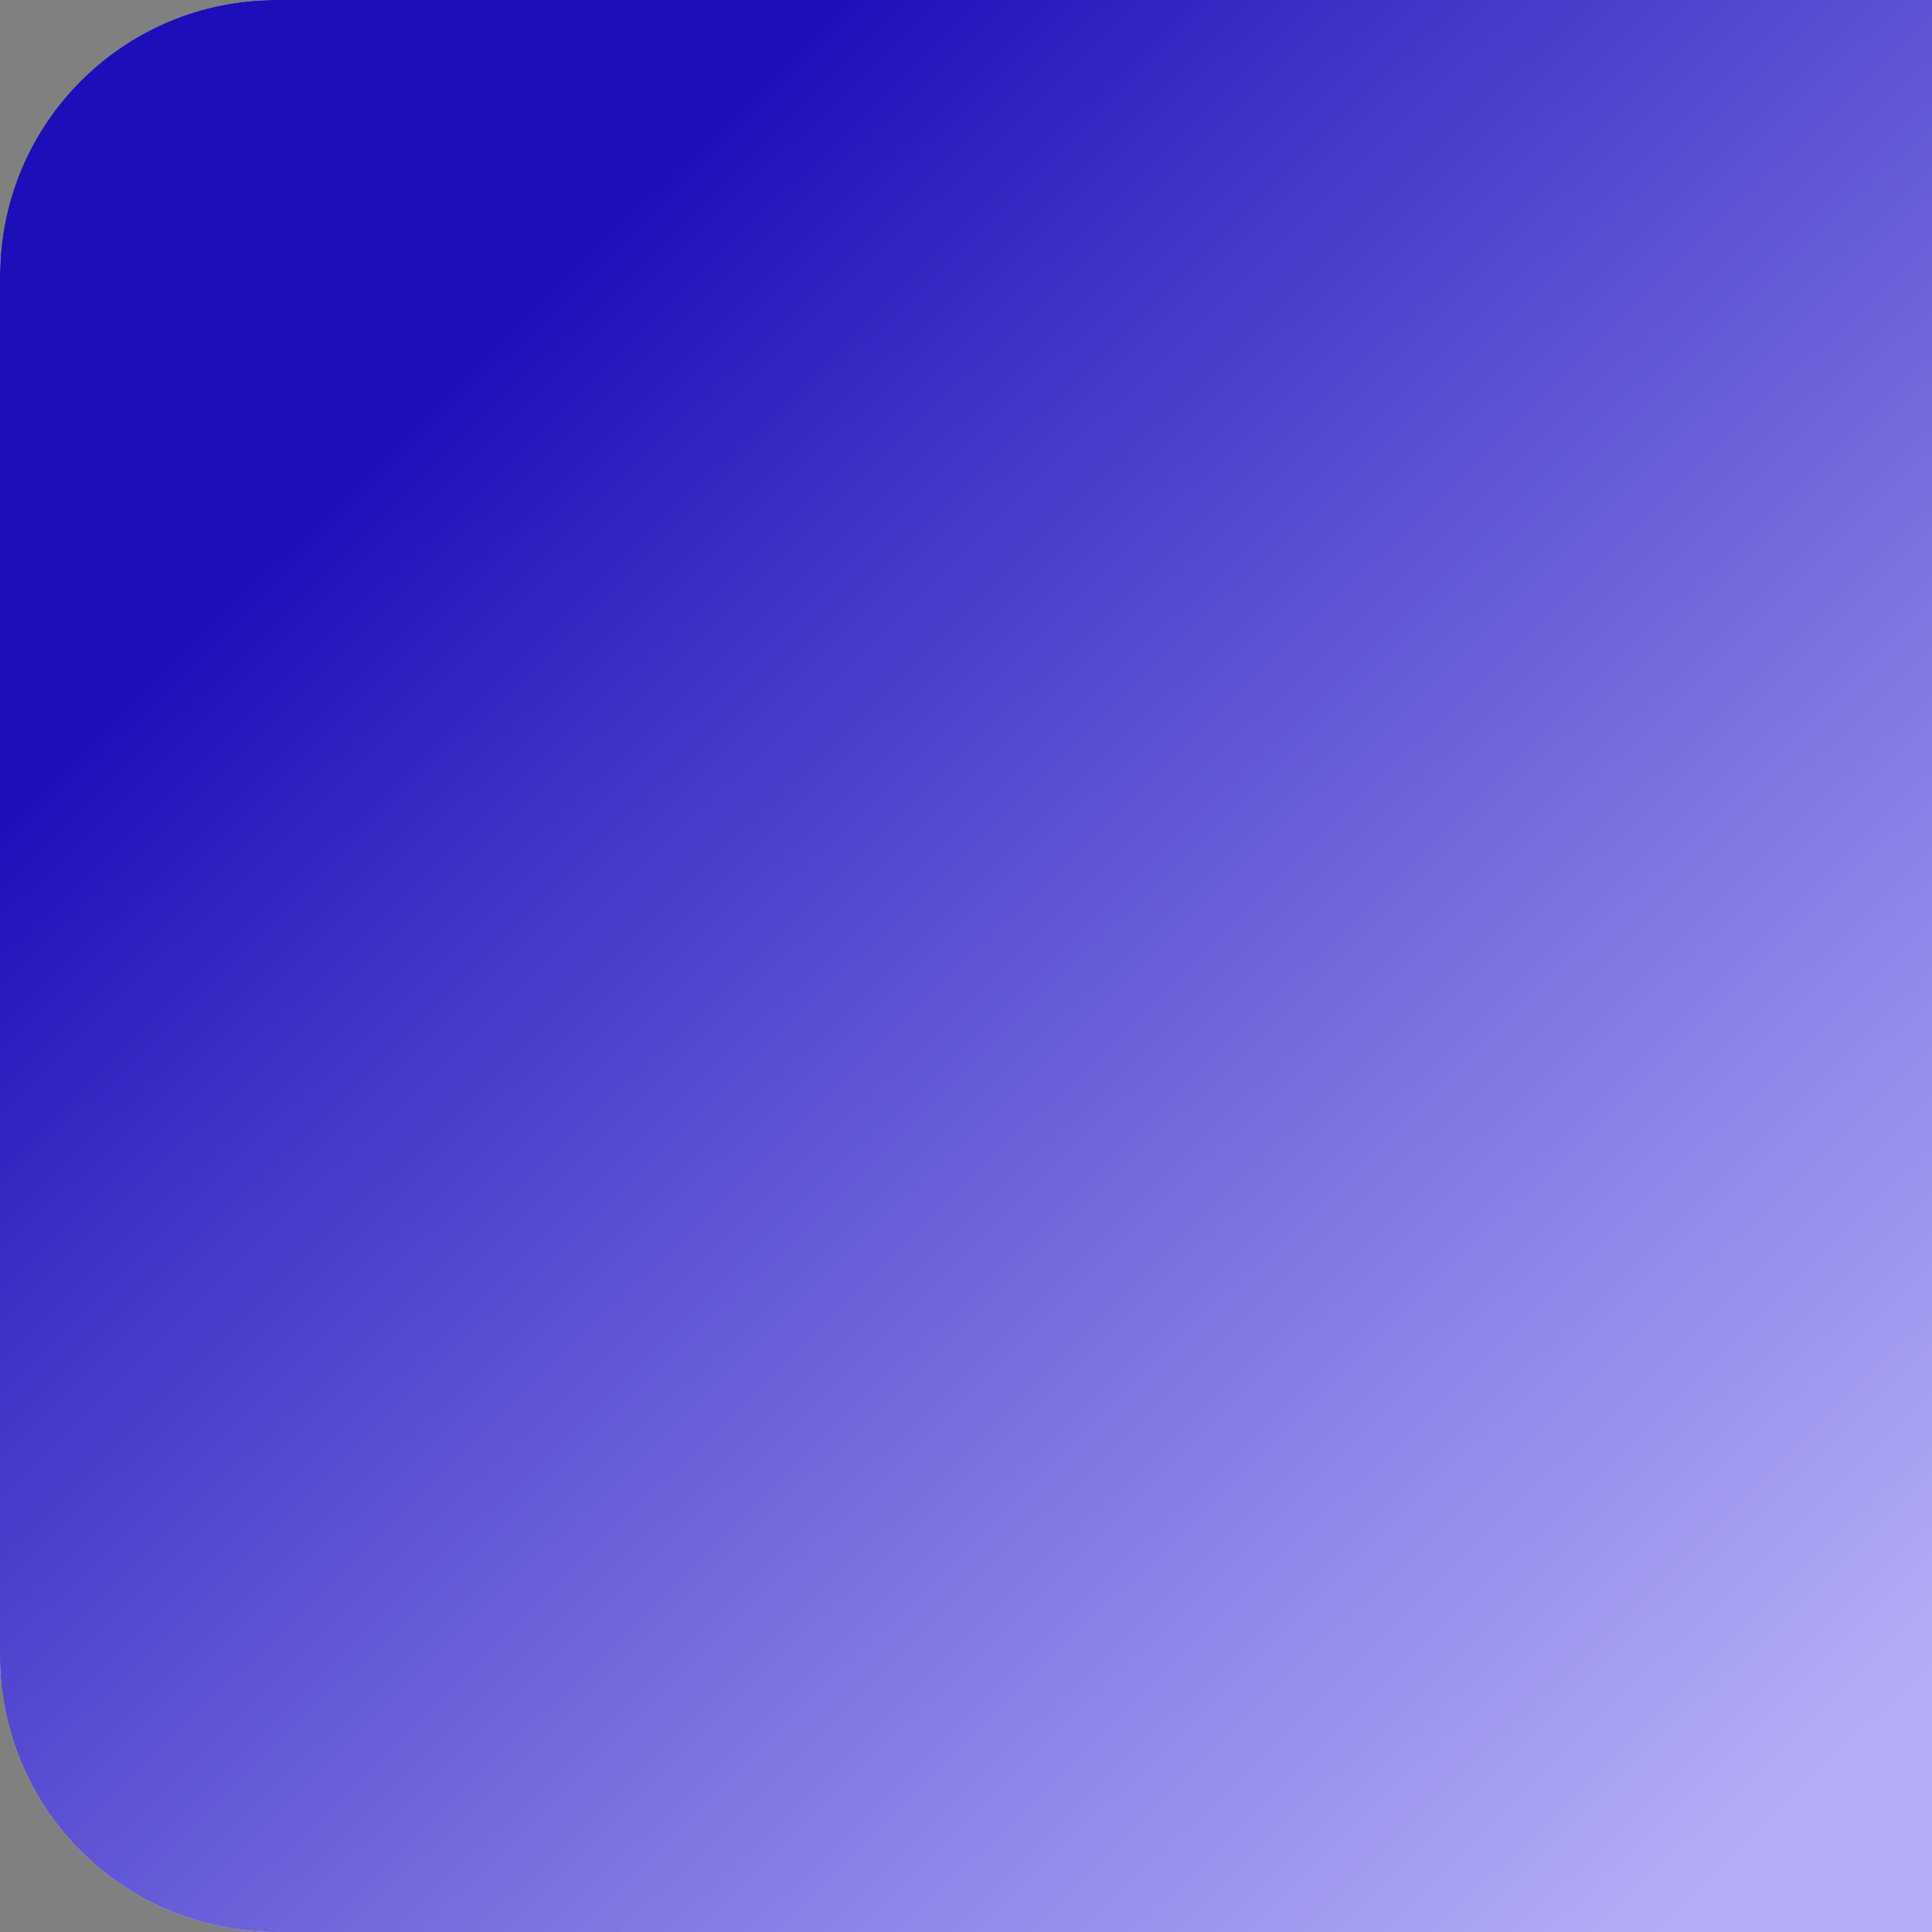 <svg width="56" height="56" viewBox="0 0 56 56" fill="none" xmlns="http://www.w3.org/2000/svg">
<rect x="0" y="0" width="56" height="56" fill="#808080" stroke="none"/>
<path d="M0 8C0 3.582 3.582 0 8 0H56V56H8C3.582 56 0 52.418 0 48V8Z" fill="white" fill-opacity="0.9"/>
<path d="M0 8C0 3.582 3.582 0 8 0H56V56H8C3.582 56 0 52.418 0 48V8Z" fill="url(#paint0_linear)" style="mix-blend-mode:multiply"/>
<defs>
<linearGradient id="paint0_linear" x1="12.367" y1="11.433" x2="56" y2="56" gradientUnits="userSpaceOnUse">
<stop stop-color="#1C0FB9"/>
<stop offset="0.917" stop-color="#A8A1F9" stop-opacity="0.84"/>
</linearGradient>
</defs>
</svg>
